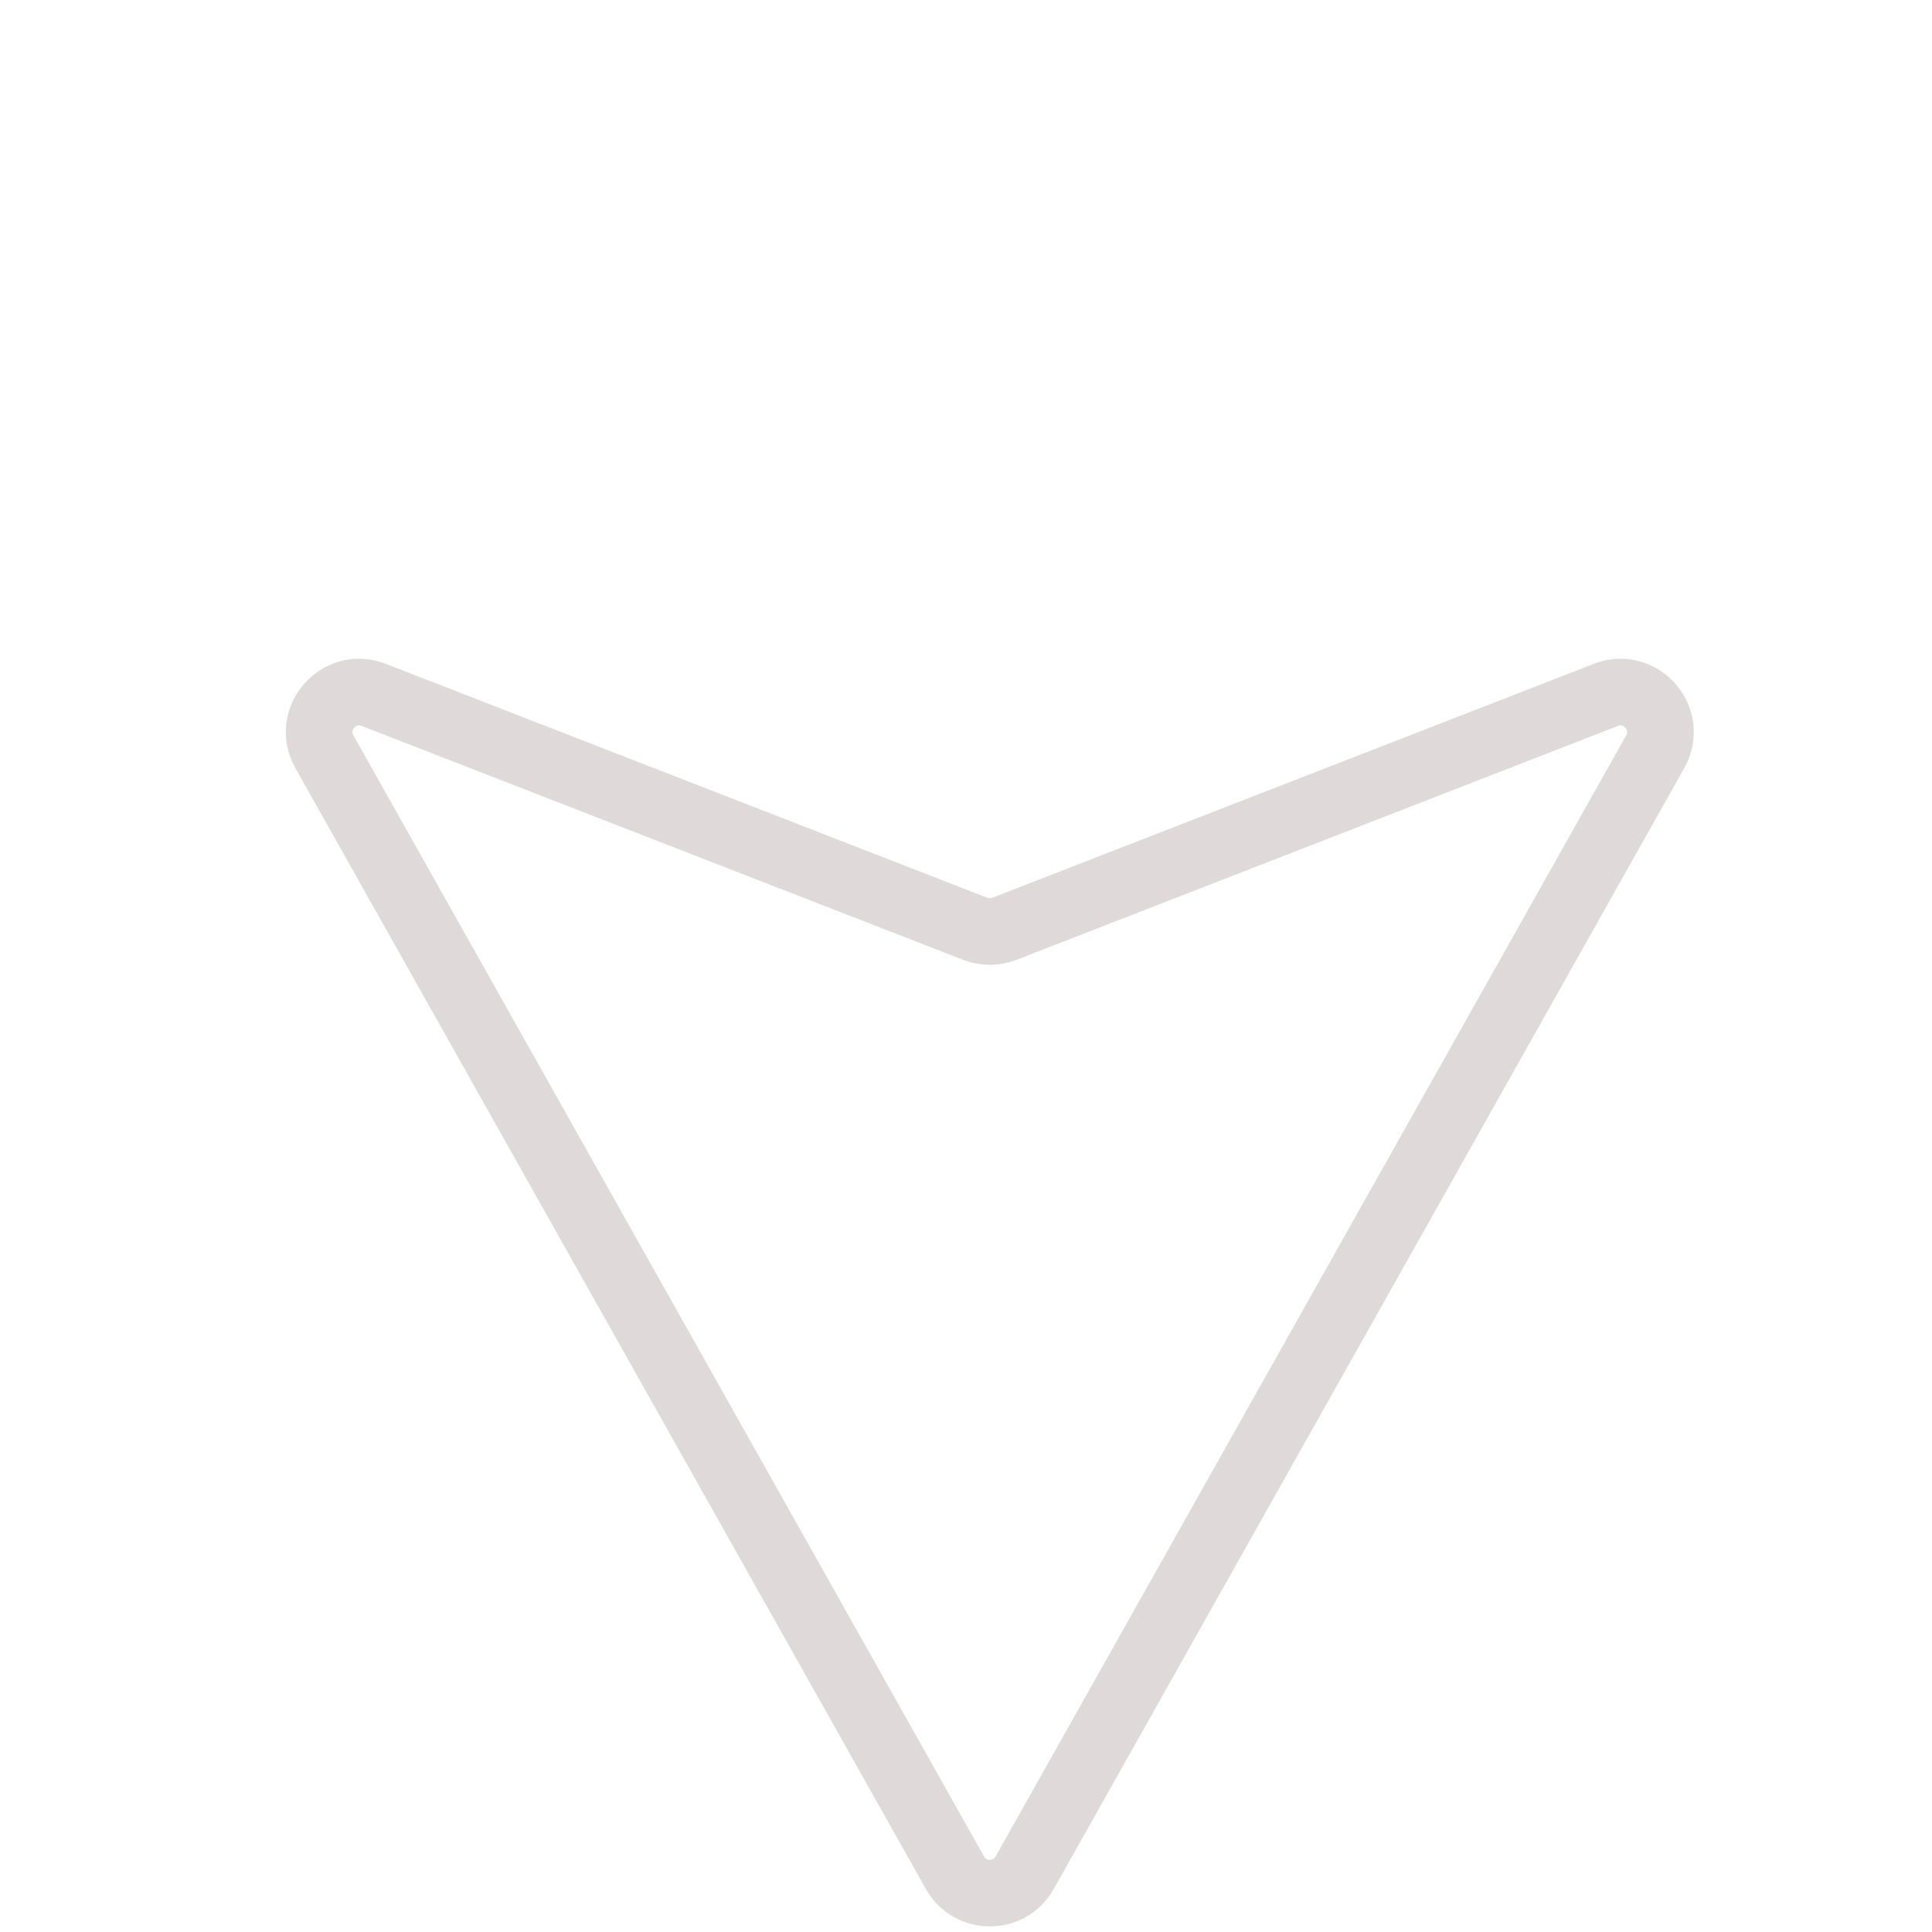 <svg width="29" height="29" viewBox="0 0 29 29" fill="none" xmlns="http://www.w3.org/2000/svg">
<path d="M24.845 11.285L15.381 28.11C15.151 28.518 14.563 28.518 14.334 28.11L4.87 11.285C4.593 10.793 5.085 10.226 5.611 10.431L14.64 13.942C14.78 13.996 14.935 13.996 15.075 13.942L24.103 10.431C24.629 10.226 25.121 10.793 24.845 11.285Z" stroke="#E0D9D9" stroke-linecap="round" stroke-linejoin="round"/>
</svg>
